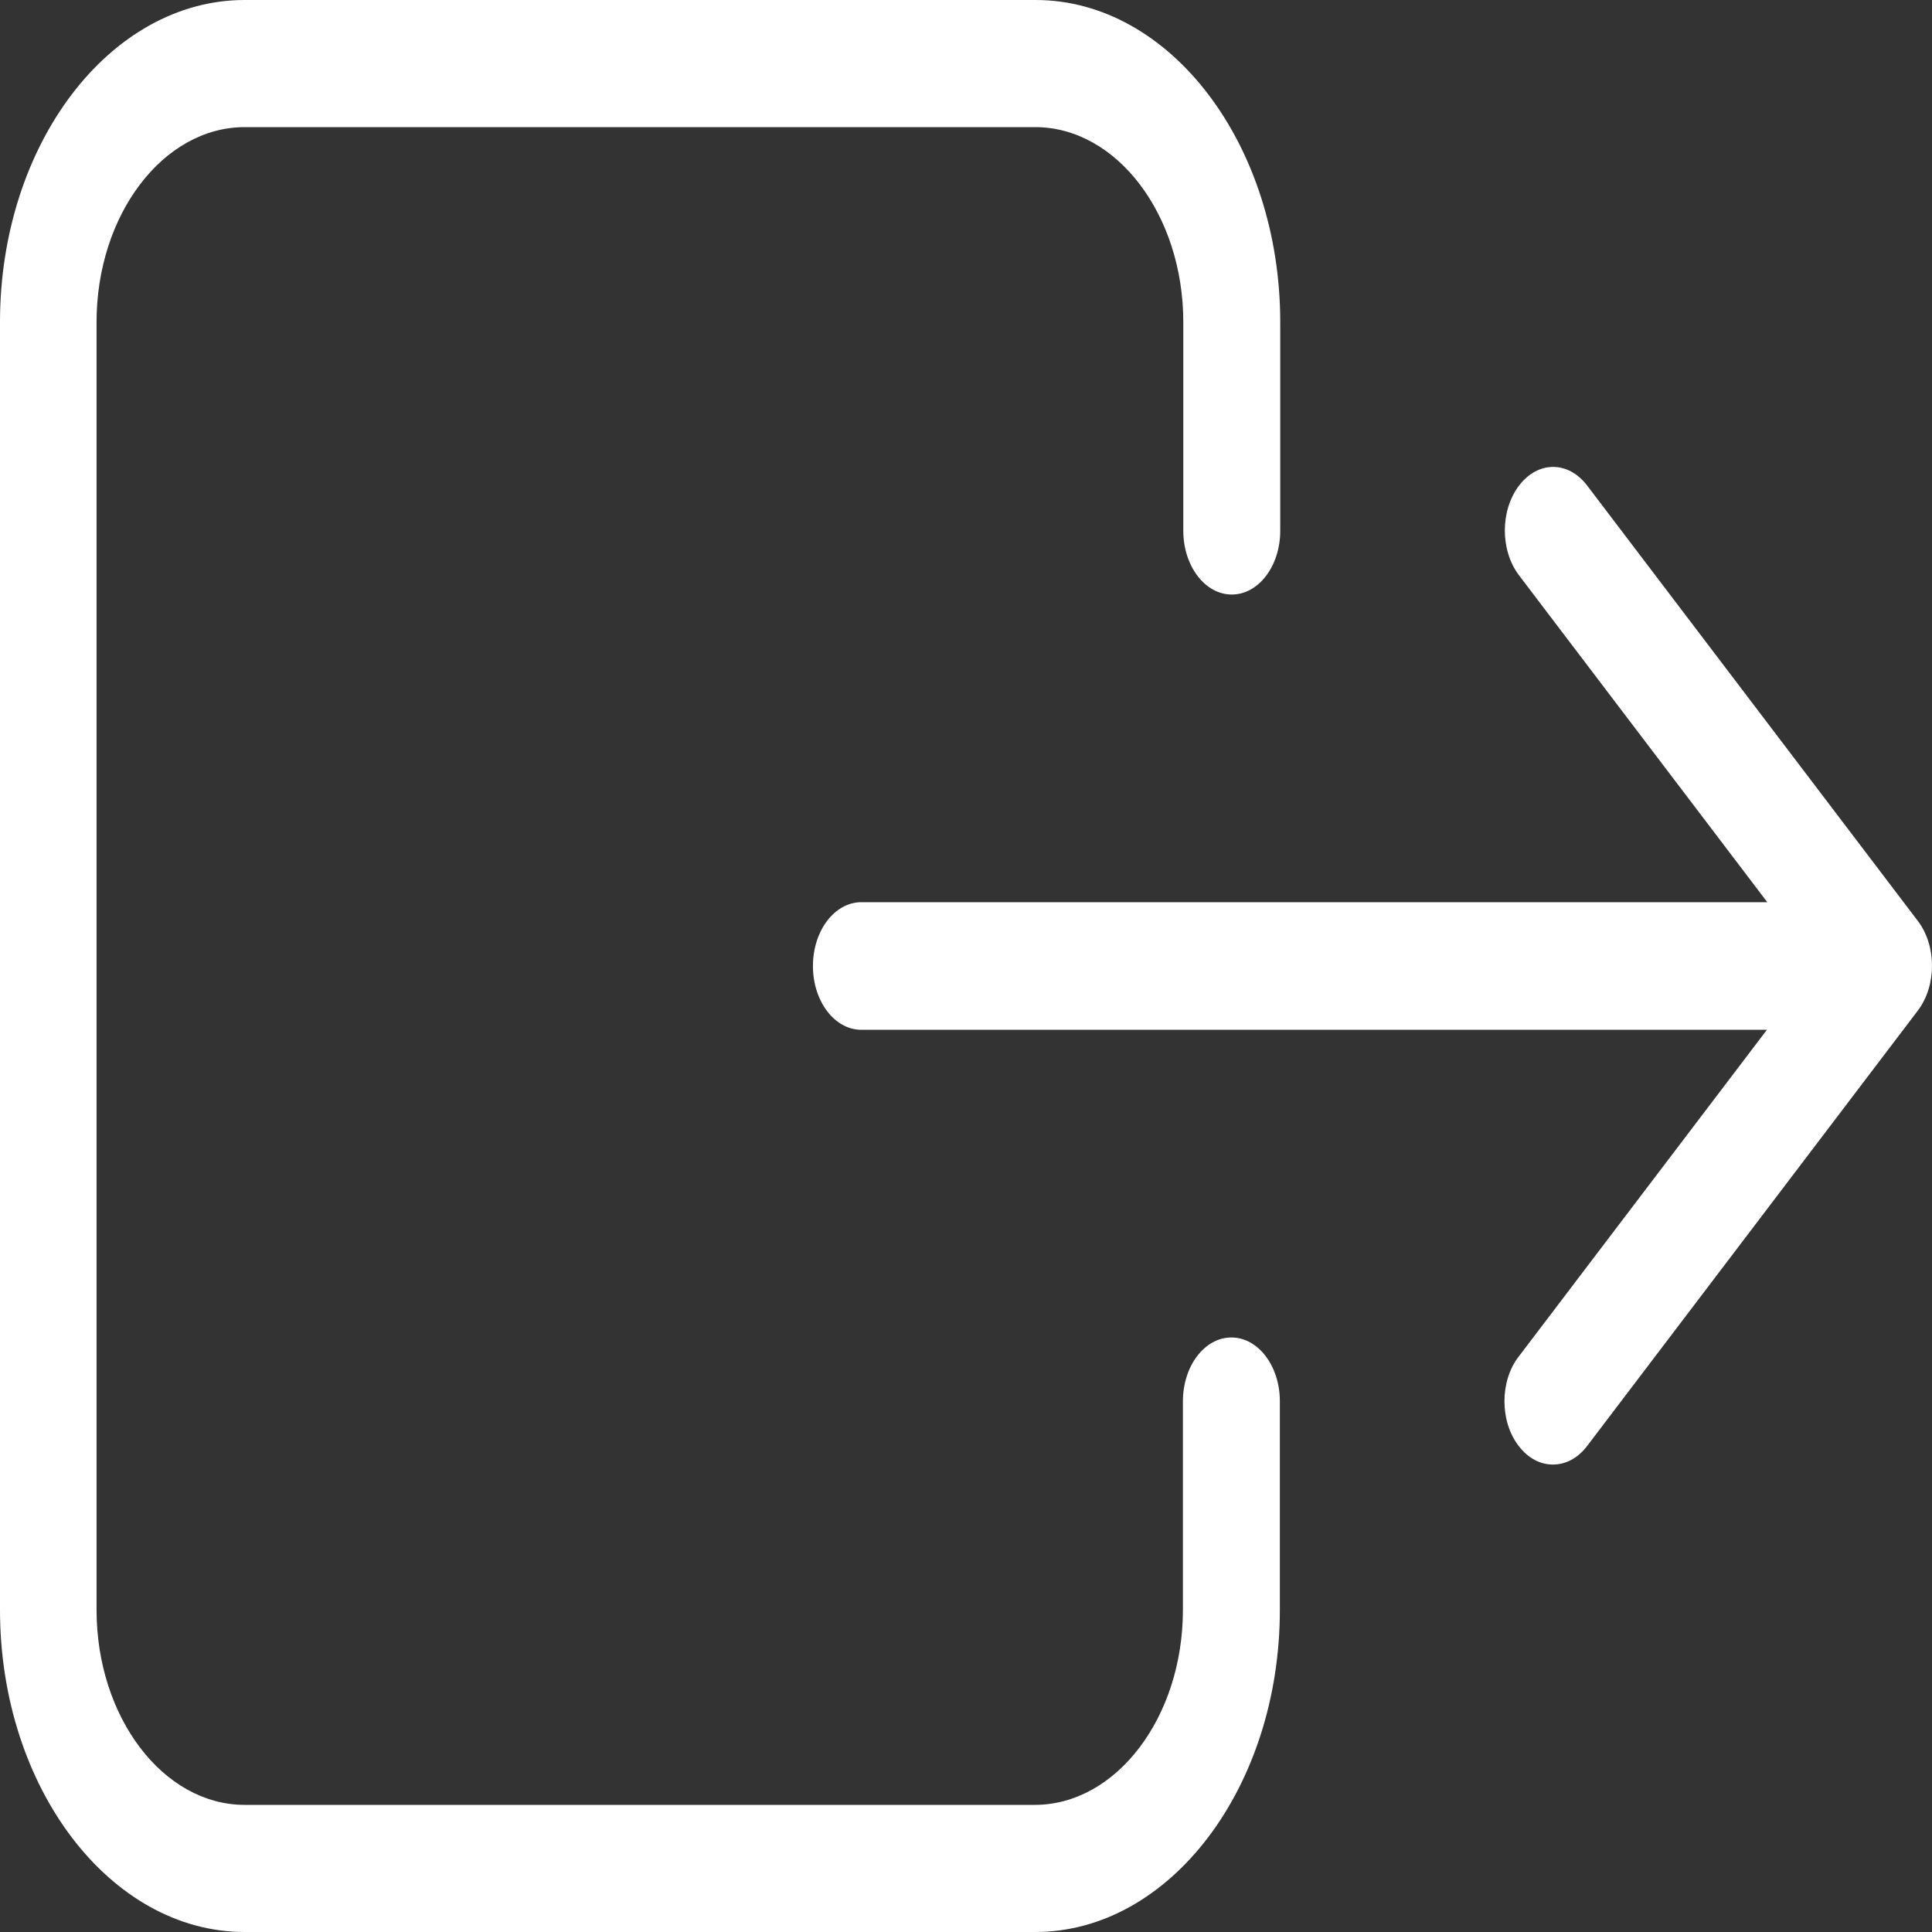 <svg width="40" height="40" viewBox="0 0 40 40" fill="none" xmlns="http://www.w3.org/2000/svg">
<rect x="0" y="0" width="40" height="40" fill="#333333" stroke="none"/>
<path d="M0 6.67V33.33C0 37.003 2.276 40 5.066 40H21.432C24.222 40 26.498 37.003 26.498 33.33V29.012C26.498 28.281 26.049 27.691 25.495 27.691C24.94 27.691 24.491 28.281 24.491 29.012V33.33C24.491 35.553 23.112 37.368 21.424 37.368H5.066C3.378 37.368 1.999 35.553 1.999 33.33V6.67C1.999 4.447 3.378 2.632 5.066 2.632H21.432C23.12 2.632 24.499 4.447 24.499 6.67V10.988C24.499 11.719 24.948 12.309 25.503 12.309C26.058 12.309 26.506 11.719 26.506 10.988V6.67C26.506 2.997 24.23 0 21.44 0H5.066C2.276 0 0 2.986 0 6.67Z" fill="white"/>
<path d="M31.442 29.936C31.638 30.193 31.891 30.322 32.152 30.322C32.413 30.322 32.666 30.193 32.861 29.936L39.706 20.924C40.098 20.408 40.098 19.581 39.706 19.066L32.861 10.054C32.47 9.538 31.842 9.538 31.45 10.054C31.058 10.569 31.058 11.396 31.45 11.912L36.59 18.679H17.834C17.279 18.679 16.831 19.27 16.831 20C16.831 20.73 17.279 21.321 17.834 21.321H36.582L31.442 28.088C31.05 28.593 31.05 29.431 31.442 29.936Z" fill="white"/>
</svg>
